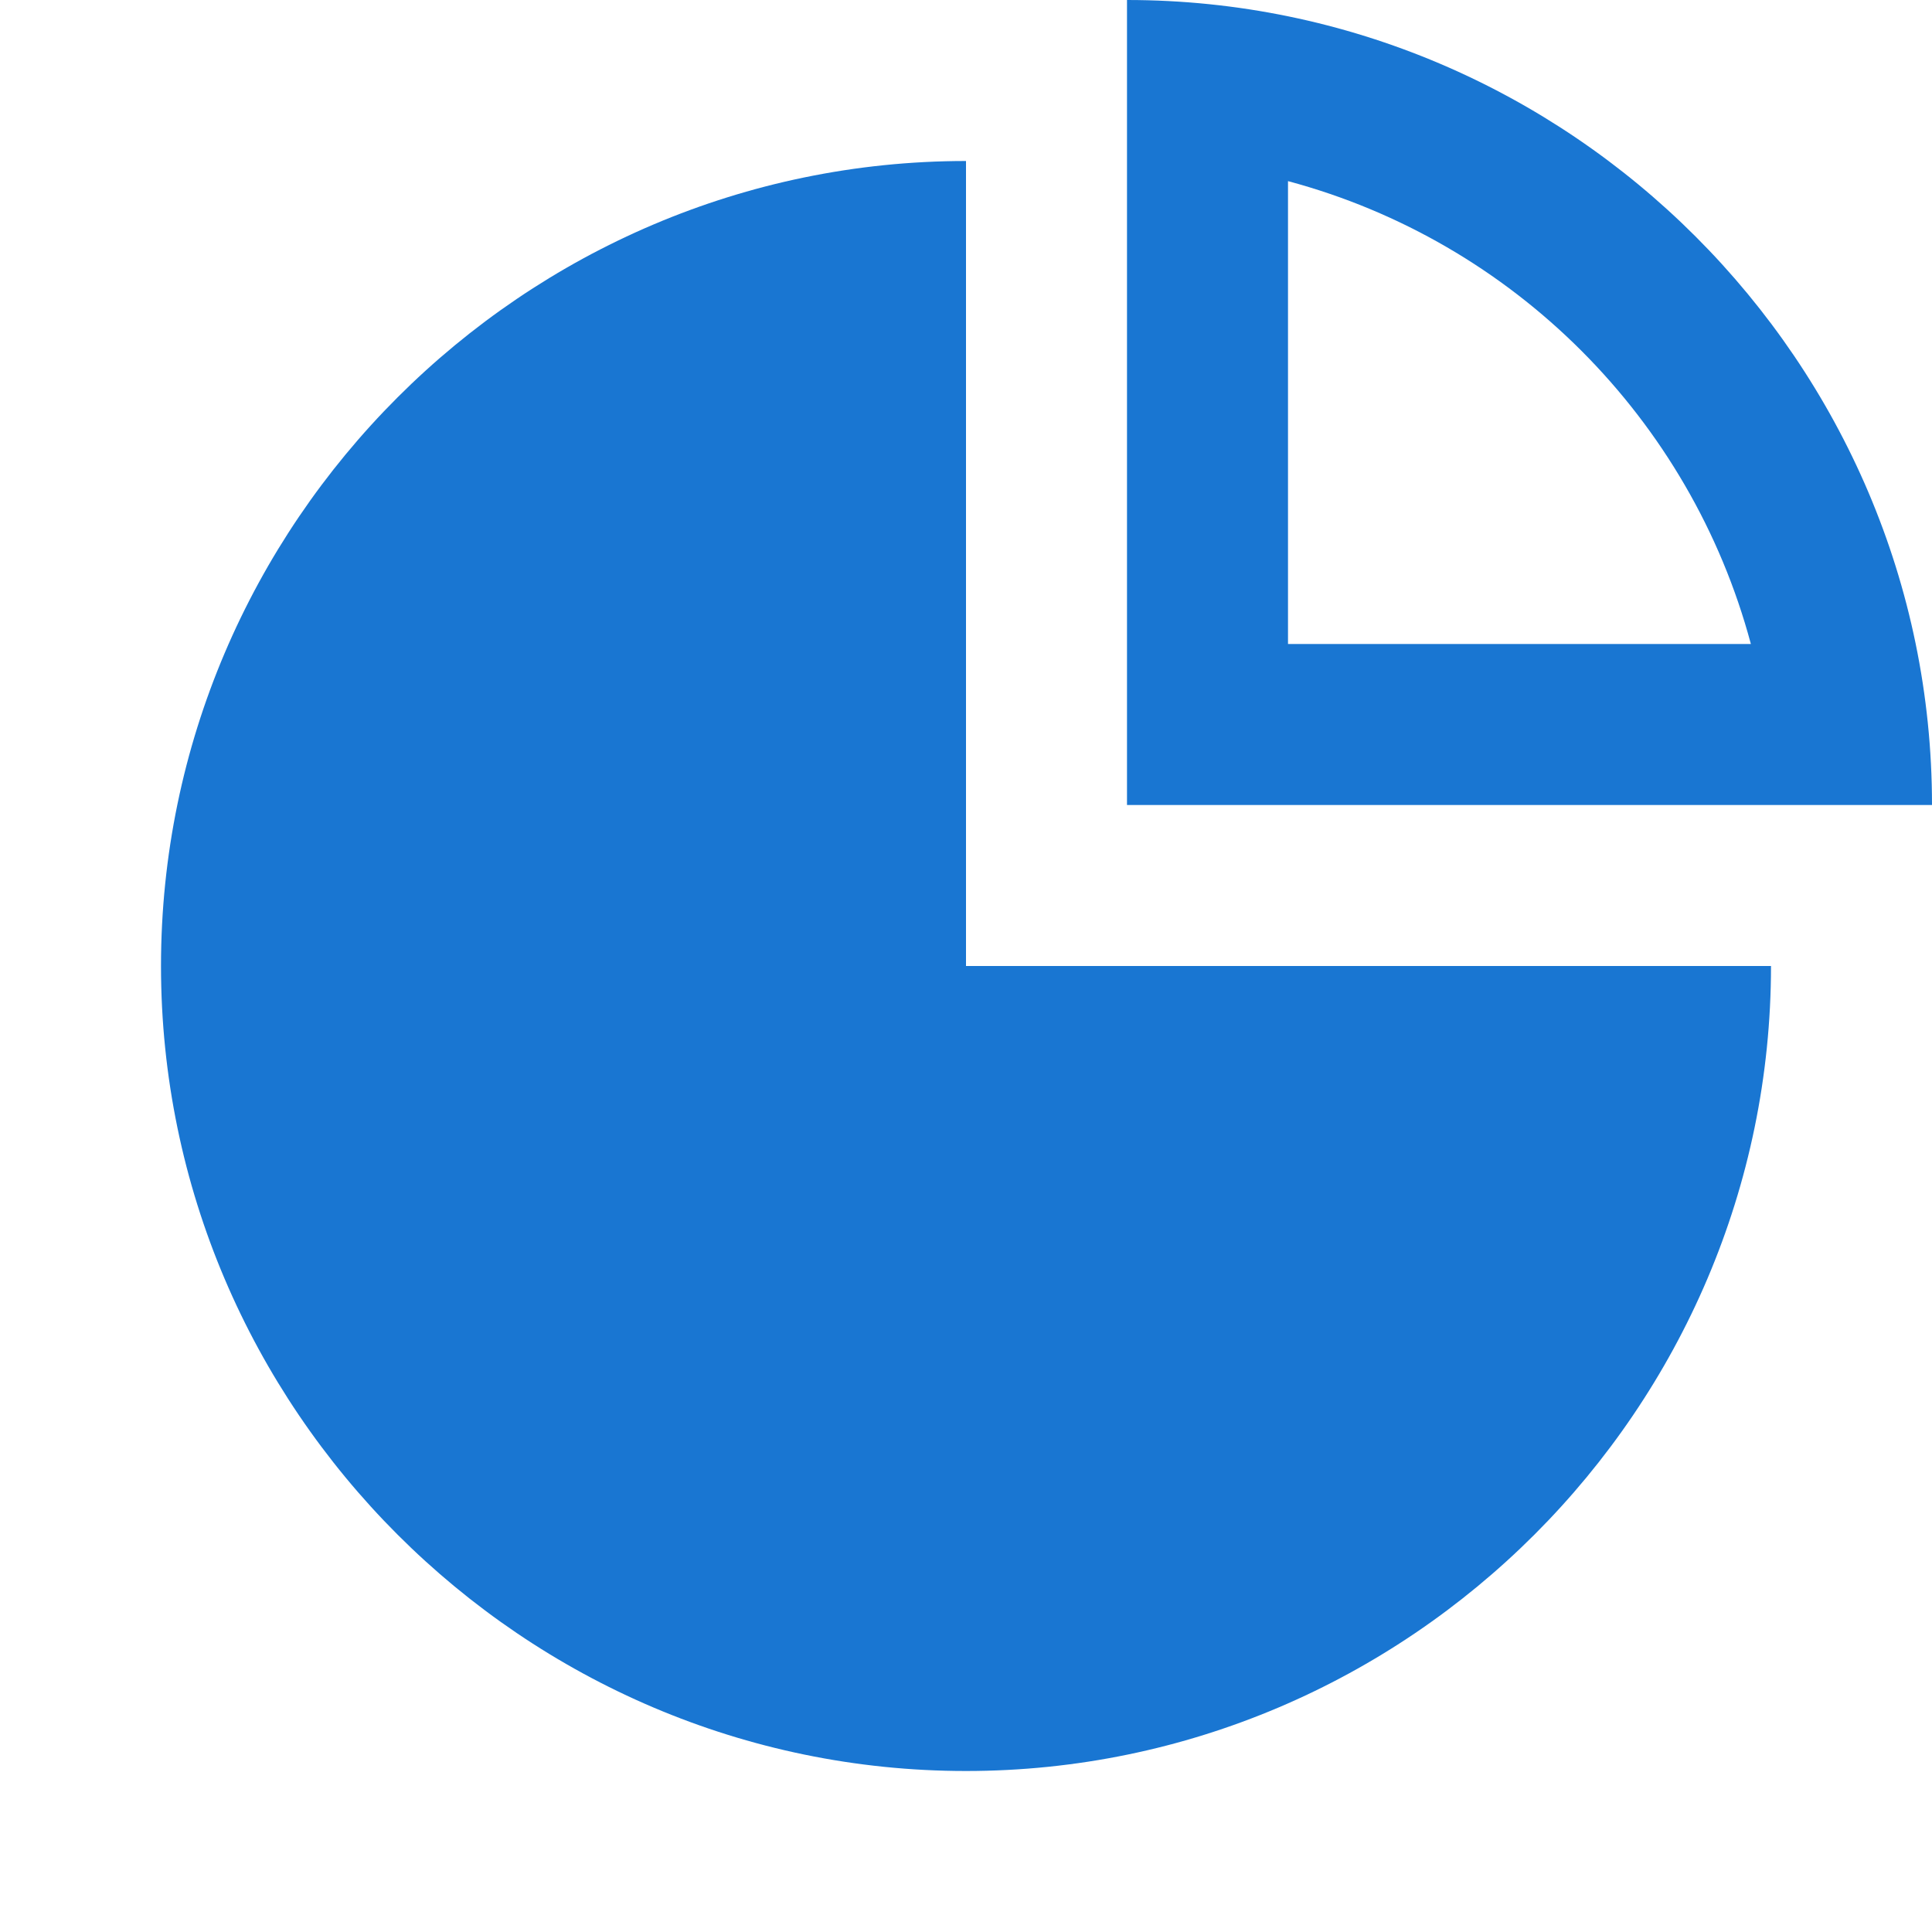 <?xml version="1.0" encoding="utf-8"?>
<!-- Generator: Adobe Illustrator 22.1.0, SVG Export Plug-In . SVG Version: 6.00 Build 0)  -->
<svg version="1.1" id="Layer_1" xmlns="http://www.w3.org/2000/svg" xmlns:xlink="http://www.w3.org/1999/xlink" x="0px" y="0px"
	 viewBox="0 0 48 48" style="enable-background:new 0 0 48 48;" xml:space="preserve">
<rect id="XMLID_2_" style="fill:none;" width="48" height="48"/>
<g>
	<path style="fill:#1976D2;" d="M24,4C13,4,4,13,4,24c0,11,9,20,20,20s20-9,20-20H24V4z"/>
	<path style="fill:#1976D2;" d="M28,0v20h20C48,9,39,0,28,0z M32,4.5C37.6,6,42,10.4,43.5,16H32V4.5z"/>
</g>
</svg>
